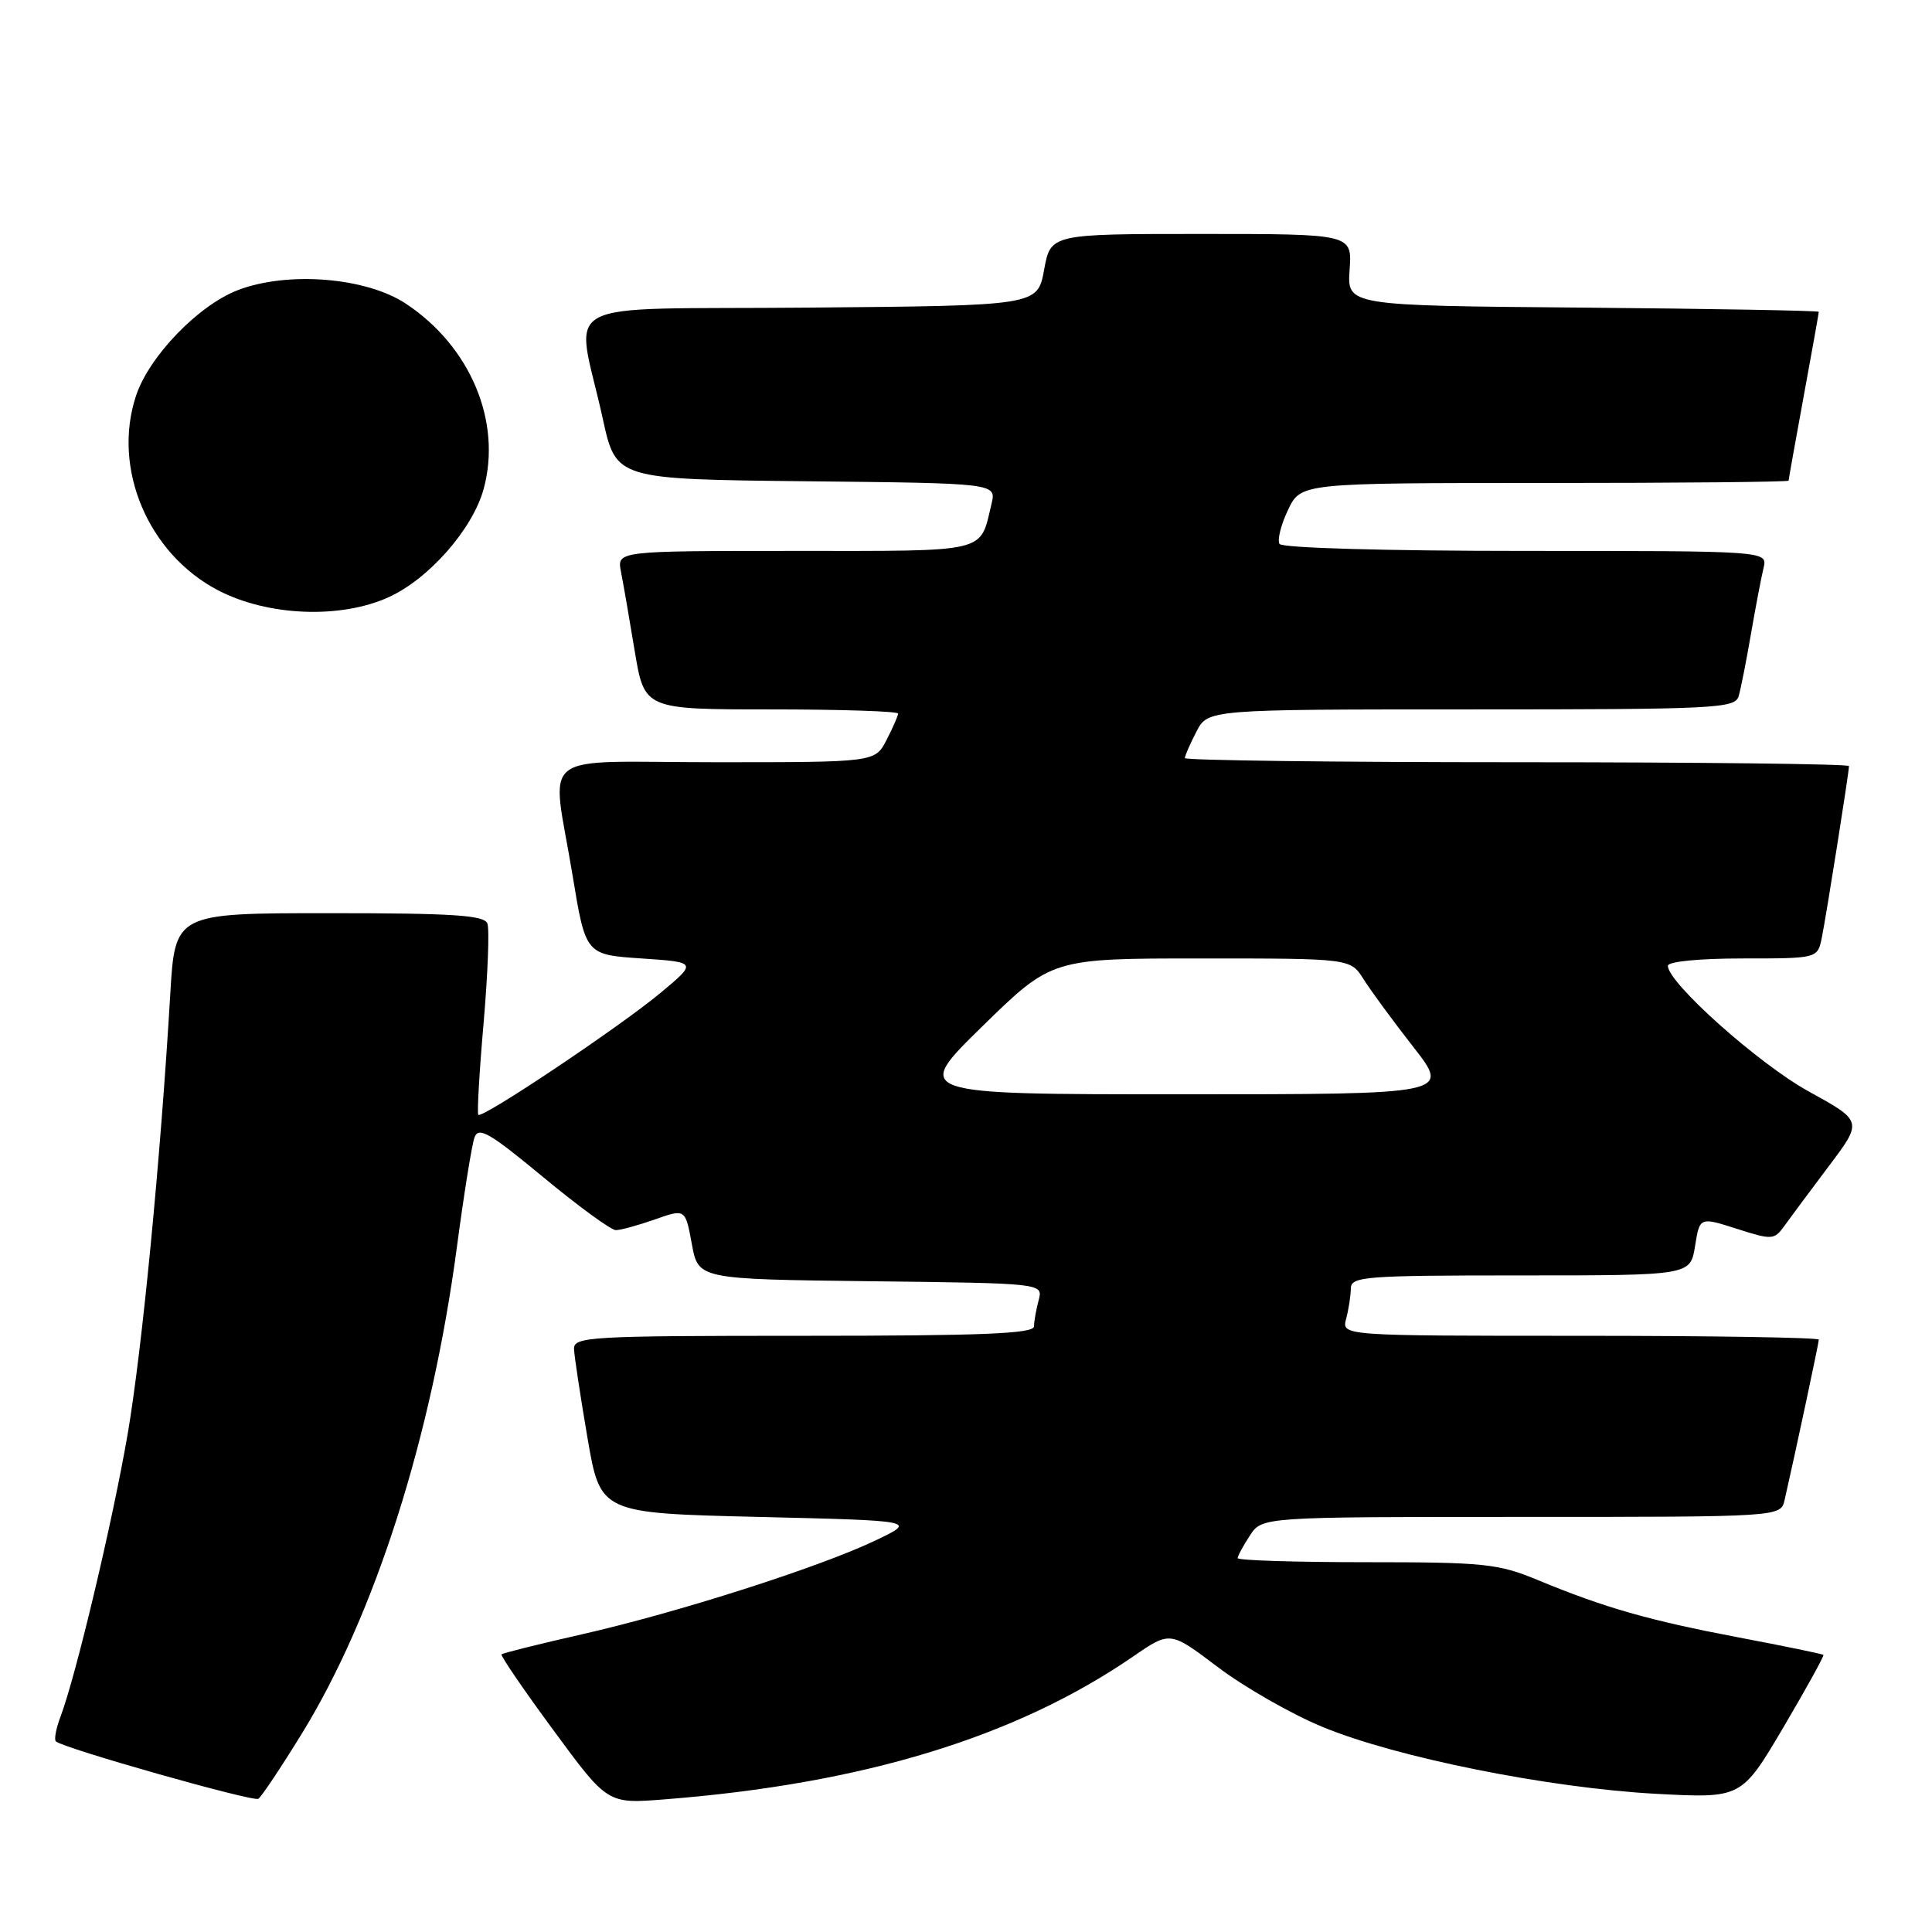 <?xml version="1.0" encoding="UTF-8" standalone="no"?>
<!DOCTYPE svg PUBLIC "-//W3C//DTD SVG 1.1//EN" "http://www.w3.org/Graphics/SVG/1.1/DTD/svg11.dtd" >
<svg xmlns="http://www.w3.org/2000/svg" xmlns:xlink="http://www.w3.org/1999/xlink" version="1.1" viewBox="0 0 256 256">
 <g >
 <path fill="currentColor"
d=" M 39.99 229.72 C 49.69 213.97 57.19 190.42 60.54 165.25 C 61.47 158.24 62.52 151.70 62.87 150.73 C 63.40 149.24 64.85 150.07 71.98 155.98 C 76.64 159.84 80.97 163.00 81.60 163.00 C 82.23 163.00 84.56 162.36 86.78 161.58 C 90.81 160.16 90.81 160.16 91.67 164.83 C 92.52 169.50 92.52 169.50 115.37 169.77 C 138.22 170.04 138.22 170.04 137.63 172.27 C 137.30 173.50 137.02 175.06 137.01 175.75 C 137.00 176.72 130.23 177.00 106.50 177.00 C 78.10 177.00 76.00 177.12 76.06 178.75 C 76.10 179.71 76.90 185.00 77.84 190.50 C 79.55 200.50 79.55 200.50 100.53 201.00 C 121.50 201.50 121.50 201.50 116.00 204.12 C 108.55 207.68 89.76 213.68 77.13 216.55 C 71.43 217.84 66.63 219.04 66.46 219.21 C 66.29 219.37 69.38 223.90 73.33 229.26 C 80.50 239.02 80.50 239.02 88.00 238.43 C 114.31 236.38 134.60 230.19 150.18 219.47 C 155.05 216.12 155.05 216.12 161.37 220.90 C 164.84 223.53 171.06 227.09 175.18 228.80 C 184.91 232.85 205.19 236.92 219.45 237.69 C 230.75 238.29 230.75 238.29 236.30 228.90 C 239.34 223.73 241.74 219.40 241.61 219.28 C 241.49 219.16 236.46 218.12 230.44 216.98 C 218.57 214.73 212.62 213.04 203.78 209.37 C 198.53 207.19 196.67 207.00 181.03 207.00 C 171.66 207.00 164.00 206.76 164.00 206.46 C 164.00 206.17 164.73 204.82 165.62 203.46 C 167.23 201.00 167.23 201.00 201.60 201.00 C 235.96 201.00 235.96 201.00 236.47 198.75 C 237.94 192.32 241.00 177.95 241.00 177.51 C 241.00 177.23 226.77 177.00 209.38 177.00 C 177.77 177.00 177.77 177.00 178.37 174.75 C 178.70 173.51 178.98 171.71 178.99 170.75 C 179.00 169.14 180.74 169.00 201.49 169.00 C 223.98 169.00 223.98 169.00 224.60 165.13 C 225.22 161.25 225.22 161.25 230.13 162.82 C 234.81 164.32 235.10 164.30 236.43 162.45 C 237.20 161.38 239.85 157.81 242.32 154.53 C 246.82 148.56 246.82 148.56 239.66 144.62 C 233.04 140.97 221.00 130.23 221.00 127.97 C 221.00 127.41 225.15 127.00 230.92 127.00 C 240.84 127.00 240.84 127.00 241.40 124.25 C 242.00 121.27 245.00 102.35 245.00 101.51 C 245.00 101.23 225.20 101.00 201.00 101.00 C 176.80 101.00 157.00 100.75 157.00 100.45 C 157.00 100.15 157.69 98.57 158.53 96.95 C 160.05 94.00 160.05 94.00 194.96 94.00 C 227.34 94.00 229.90 93.87 230.38 92.25 C 230.66 91.29 231.40 87.58 232.01 84.00 C 232.63 80.42 233.38 76.49 233.68 75.25 C 234.22 73.00 234.22 73.00 202.17 73.00 C 183.46 73.00 169.88 72.61 169.54 72.07 C 169.23 71.56 169.73 69.53 170.67 67.57 C 172.37 64.00 172.37 64.00 204.69 64.00 C 222.46 64.00 237.00 63.86 237.00 63.69 C 237.00 63.52 237.90 58.49 239.00 52.50 C 240.10 46.51 241.00 41.48 241.00 41.32 C 241.00 41.16 226.94 40.91 209.75 40.76 C 178.50 40.50 178.50 40.50 178.83 35.75 C 179.17 31.00 179.17 31.00 159.19 31.00 C 139.22 31.00 139.22 31.00 138.35 35.75 C 137.48 40.50 137.48 40.50 107.20 40.76 C 72.69 41.07 76.29 39.12 79.88 55.52 C 81.63 63.50 81.63 63.50 106.83 63.77 C 132.03 64.03 132.03 64.03 131.38 66.77 C 129.80 73.34 131.24 73.00 105.34 73.00 C 81.75 73.00 81.75 73.00 82.28 75.75 C 82.58 77.26 83.40 81.99 84.10 86.25 C 85.39 94.00 85.39 94.00 102.20 94.00 C 111.44 94.00 119.00 94.25 119.00 94.55 C 119.00 94.85 118.31 96.43 117.47 98.05 C 115.95 101.00 115.95 101.00 94.97 101.00 C 70.60 101.00 73.09 99.05 75.87 116.00 C 77.60 126.50 77.60 126.50 85.00 127.00 C 92.40 127.50 92.40 127.50 87.45 131.62 C 82.03 136.12 63.91 148.25 63.38 147.72 C 63.20 147.53 63.51 142.06 64.08 135.55 C 64.64 129.04 64.87 123.11 64.58 122.36 C 64.17 121.27 59.94 121.00 43.63 121.00 C 23.19 121.00 23.19 121.00 22.56 131.75 C 21.27 153.62 18.84 178.71 16.93 189.94 C 14.96 201.44 10.06 222.08 8.02 227.46 C 7.43 229.01 7.15 230.48 7.40 230.74 C 8.29 231.62 33.51 238.78 34.23 238.35 C 34.62 238.11 37.22 234.23 39.99 229.72 Z  M 51.50 79.13 C 56.83 76.71 62.62 70.12 64.08 64.81 C 66.53 55.89 62.34 45.90 53.78 40.24 C 48.52 36.75 38.13 35.91 31.53 38.44 C 26.29 40.44 19.74 47.23 18.02 52.45 C 14.84 62.06 19.61 73.36 28.88 78.21 C 35.47 81.65 45.11 82.04 51.50 79.13 Z  M 130.16 136.00 C 139.37 127.00 139.37 127.00 159.16 127.00 C 178.95 127.00 178.95 127.00 180.68 129.75 C 181.63 131.26 184.60 135.31 187.29 138.75 C 192.17 145.00 192.17 145.00 156.56 145.00 C 120.96 145.00 120.96 145.00 130.16 136.00 Z "/>
</g>
</svg>